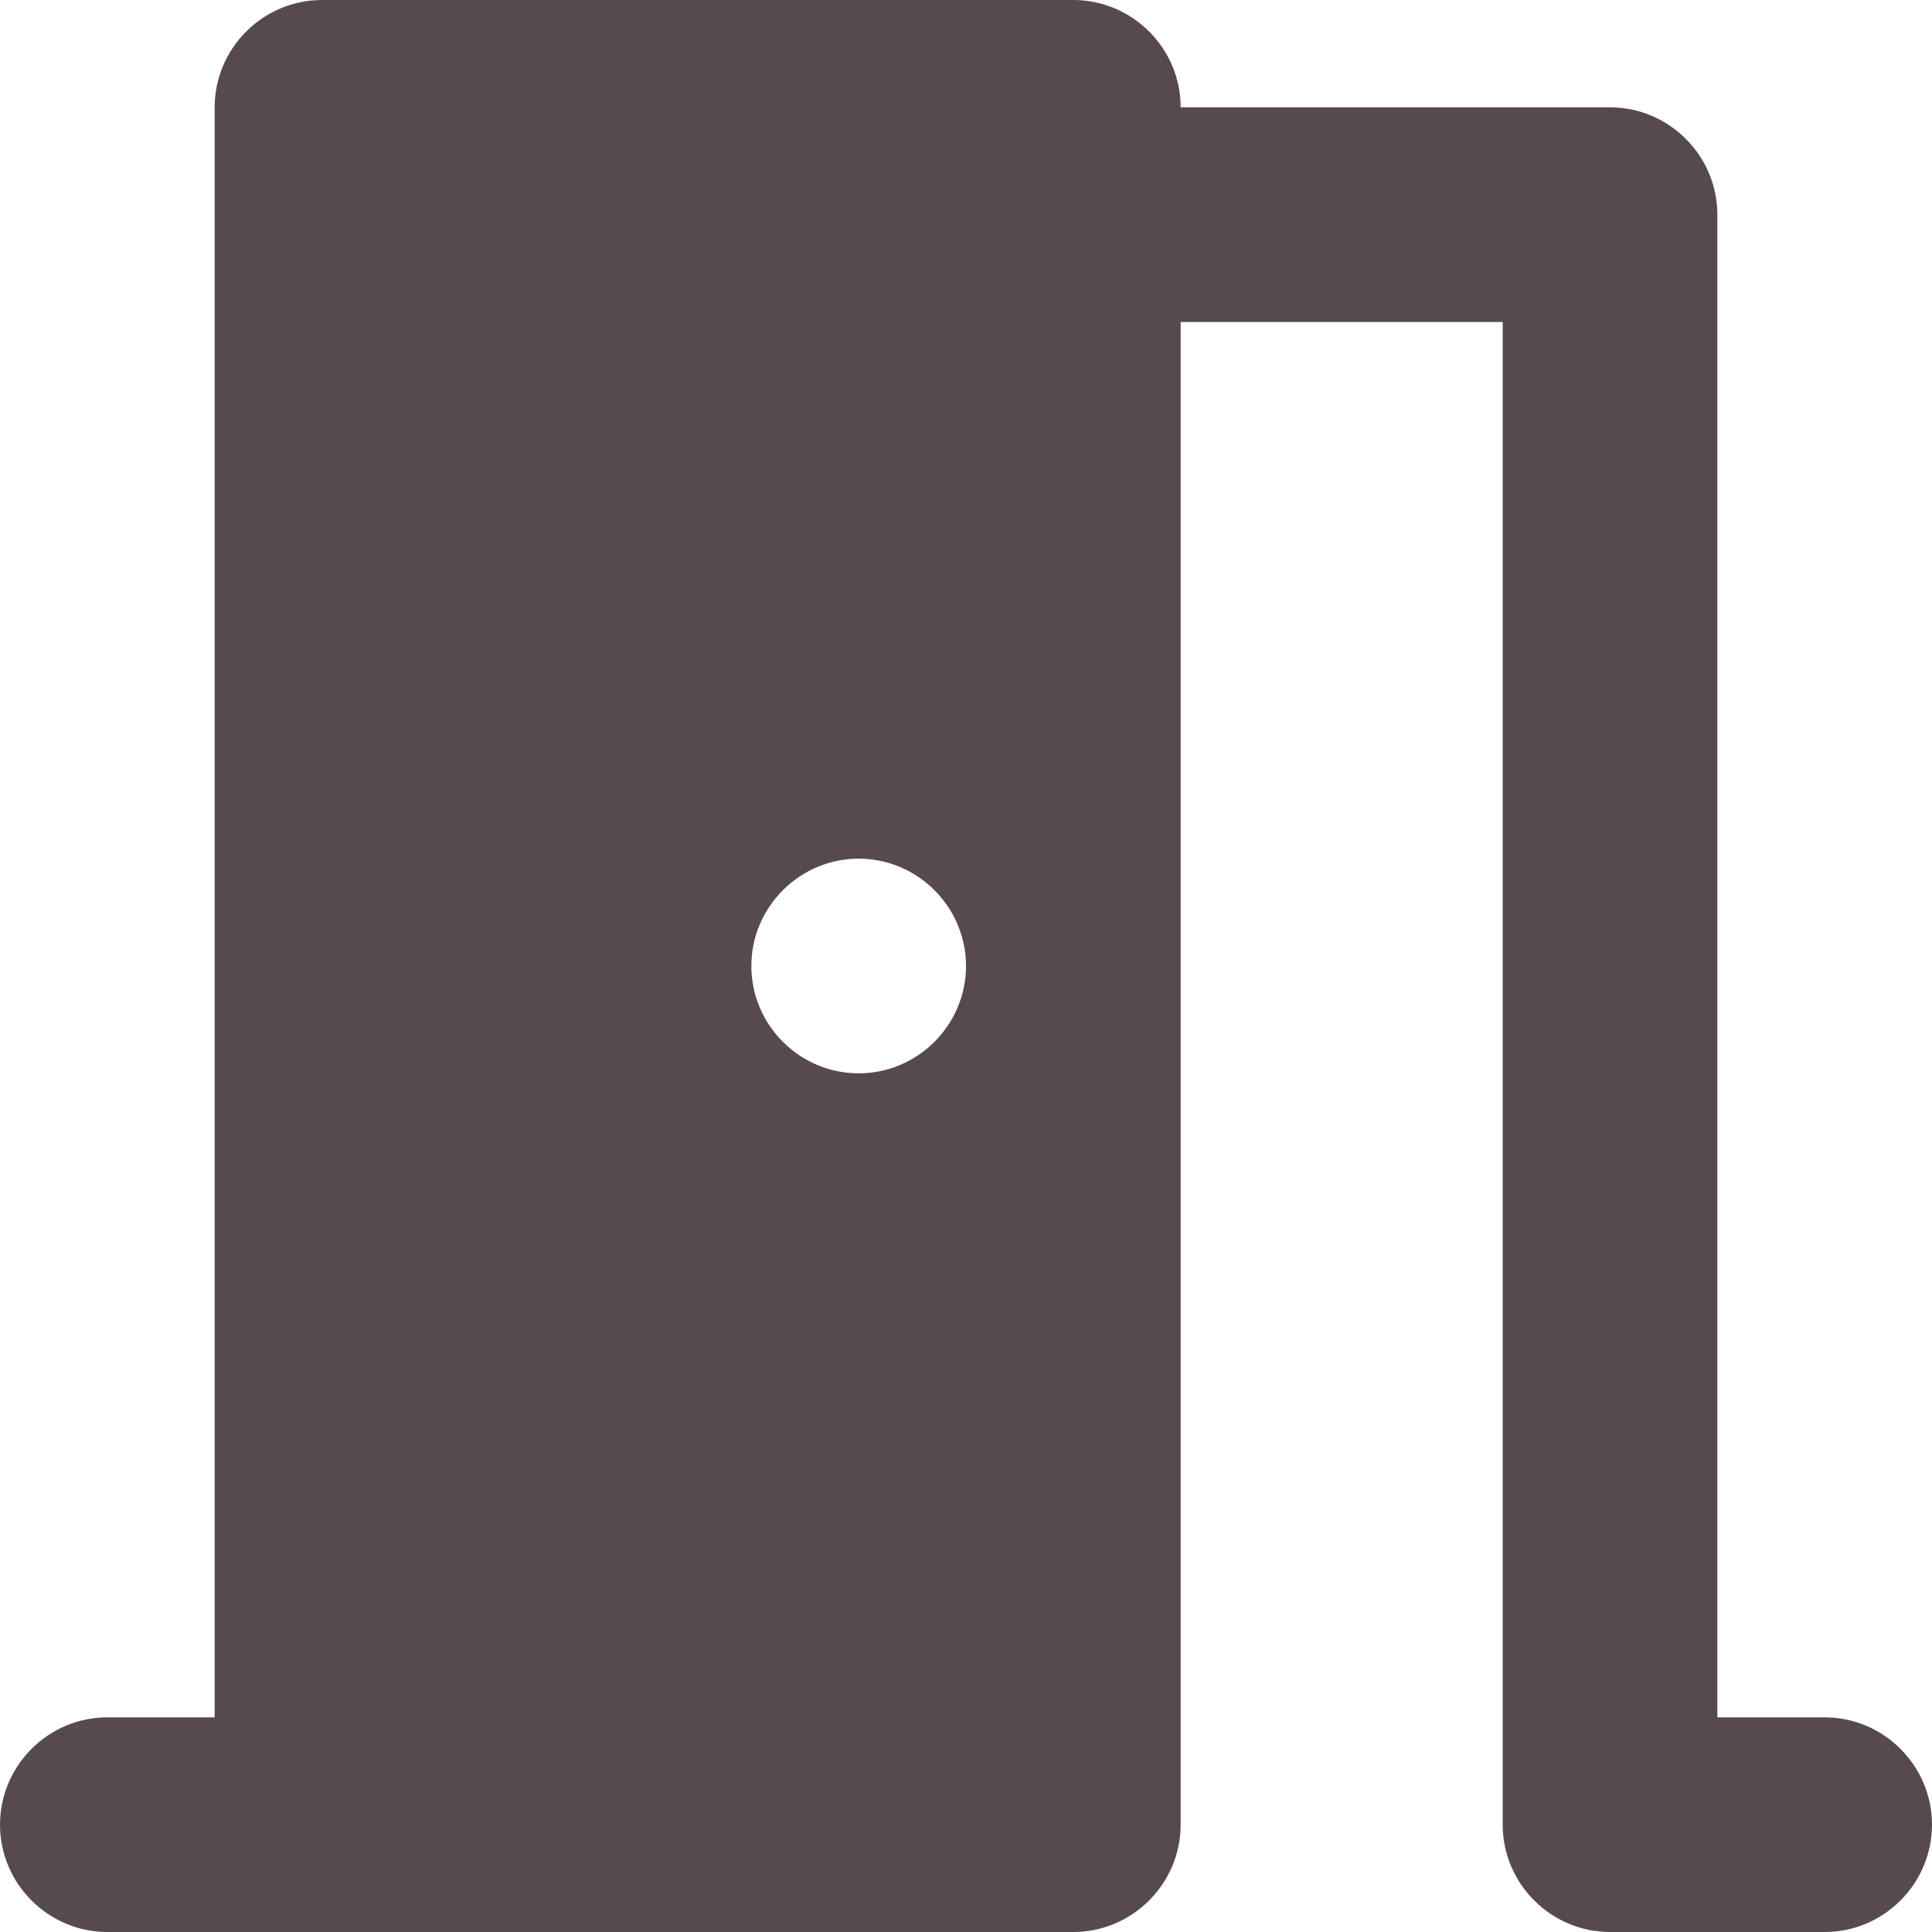 <svg width="38" height="38" viewBox="0 0 38 38" fill="none" xmlns="http://www.w3.org/2000/svg">
<path d="M35.889 33.778H33.778V4.222C33.778 3.061 32.828 2.111 31.667 2.111H23.222C23.222 0.95 22.272 0 21.111 0H6.333C5.172 0 4.222 0.95 4.222 2.111V33.778H2.111C0.95 33.778 0 34.728 0 35.889C0 37.05 0.95 38 2.111 38H21.111C22.272 38 23.222 37.05 23.222 35.889V6.333H29.556V35.889C29.556 37.05 30.506 38 31.667 38H35.889C37.05 38 38 37.05 38 35.889C38 34.728 37.05 33.778 35.889 33.778ZM16.889 21.111C15.728 21.111 14.778 20.161 14.778 19C14.778 17.839 15.728 16.889 16.889 16.889C18.05 16.889 19 17.839 19 19C19 20.161 18.05 21.111 16.889 21.111Z" fill="#574A4D"/>
</svg>
